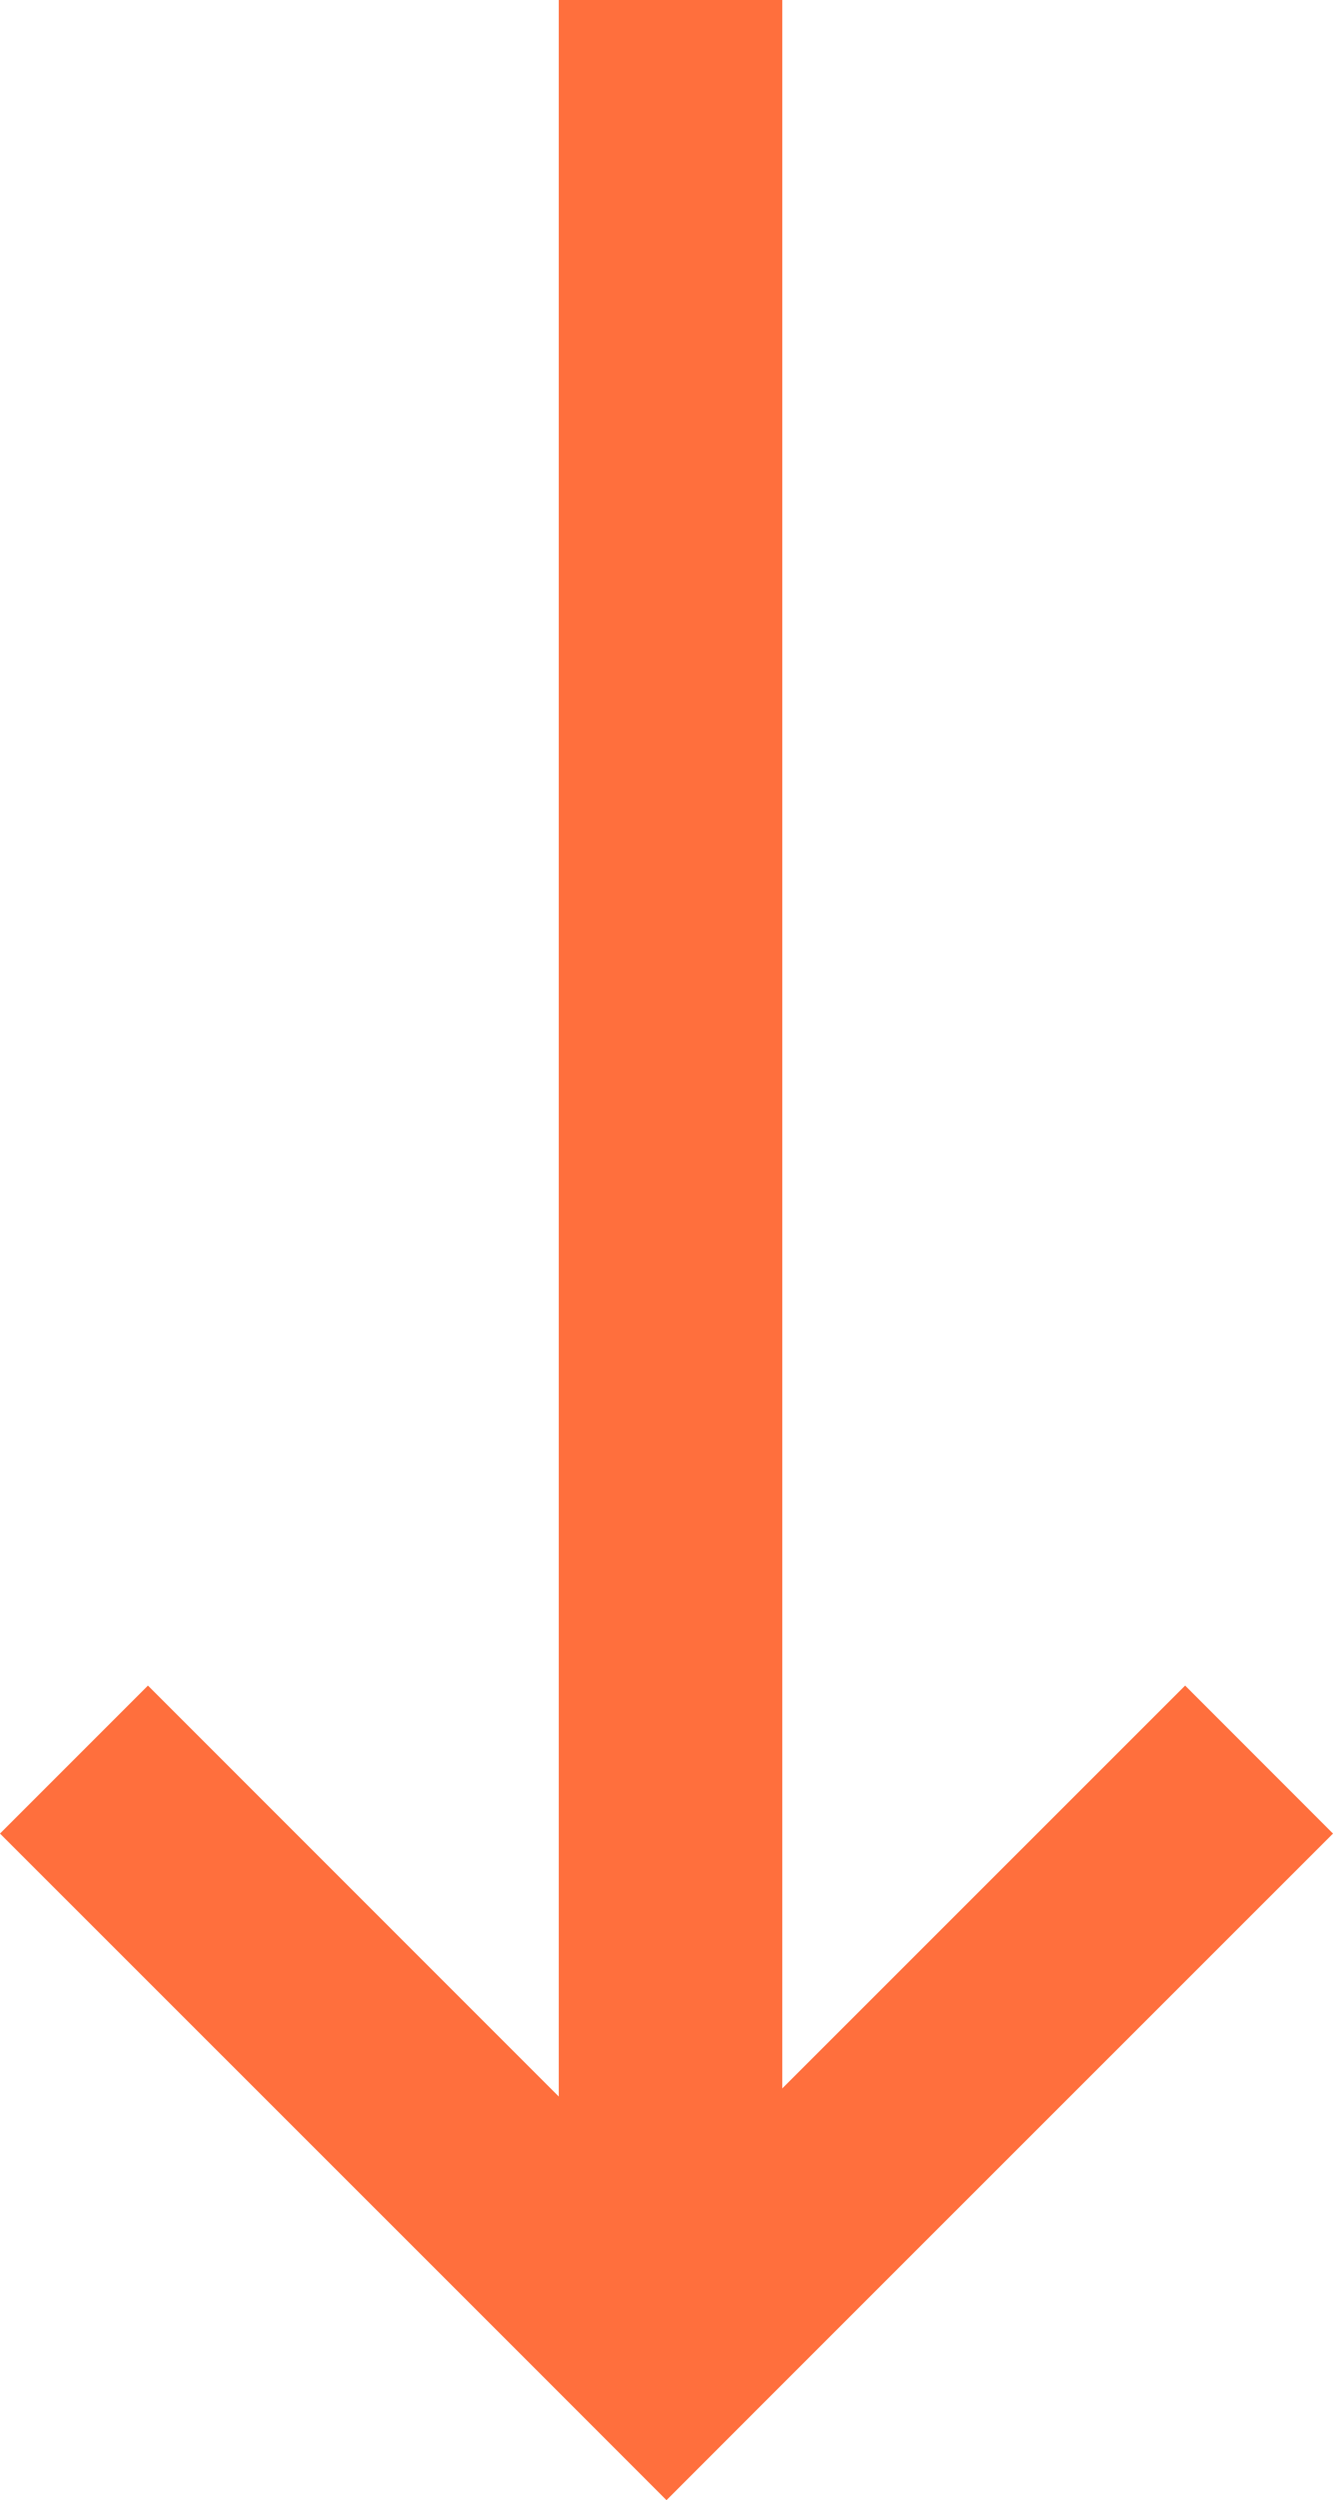 <svg xmlns="http://www.w3.org/2000/svg" width="14.91" height="27.961" viewBox="0 0 14.91 27.961"><defs><style>.a{fill:none;stroke:#ff6f3d;stroke-width:2.5px;}.b{fill:#ff6f3d;}</style></defs><g transform="translate(-954 -1011.859)"><path class="a" d="M3976.554,564.967H3951.26" transform="translate(396.533 4988.413) rotate(-90)"/><path class="b" d="M7.455,0,6.449,1.007,4.393,3.063,0,7.455,1.654,9.11,6.442,4.323,7.455,3.31,8.792,4.646,13.255,9.11,14.91,7.455,10.517,3.063,8.78,1.326Z" transform="translate(968.91 1039.82) rotate(180)"/></g></svg>